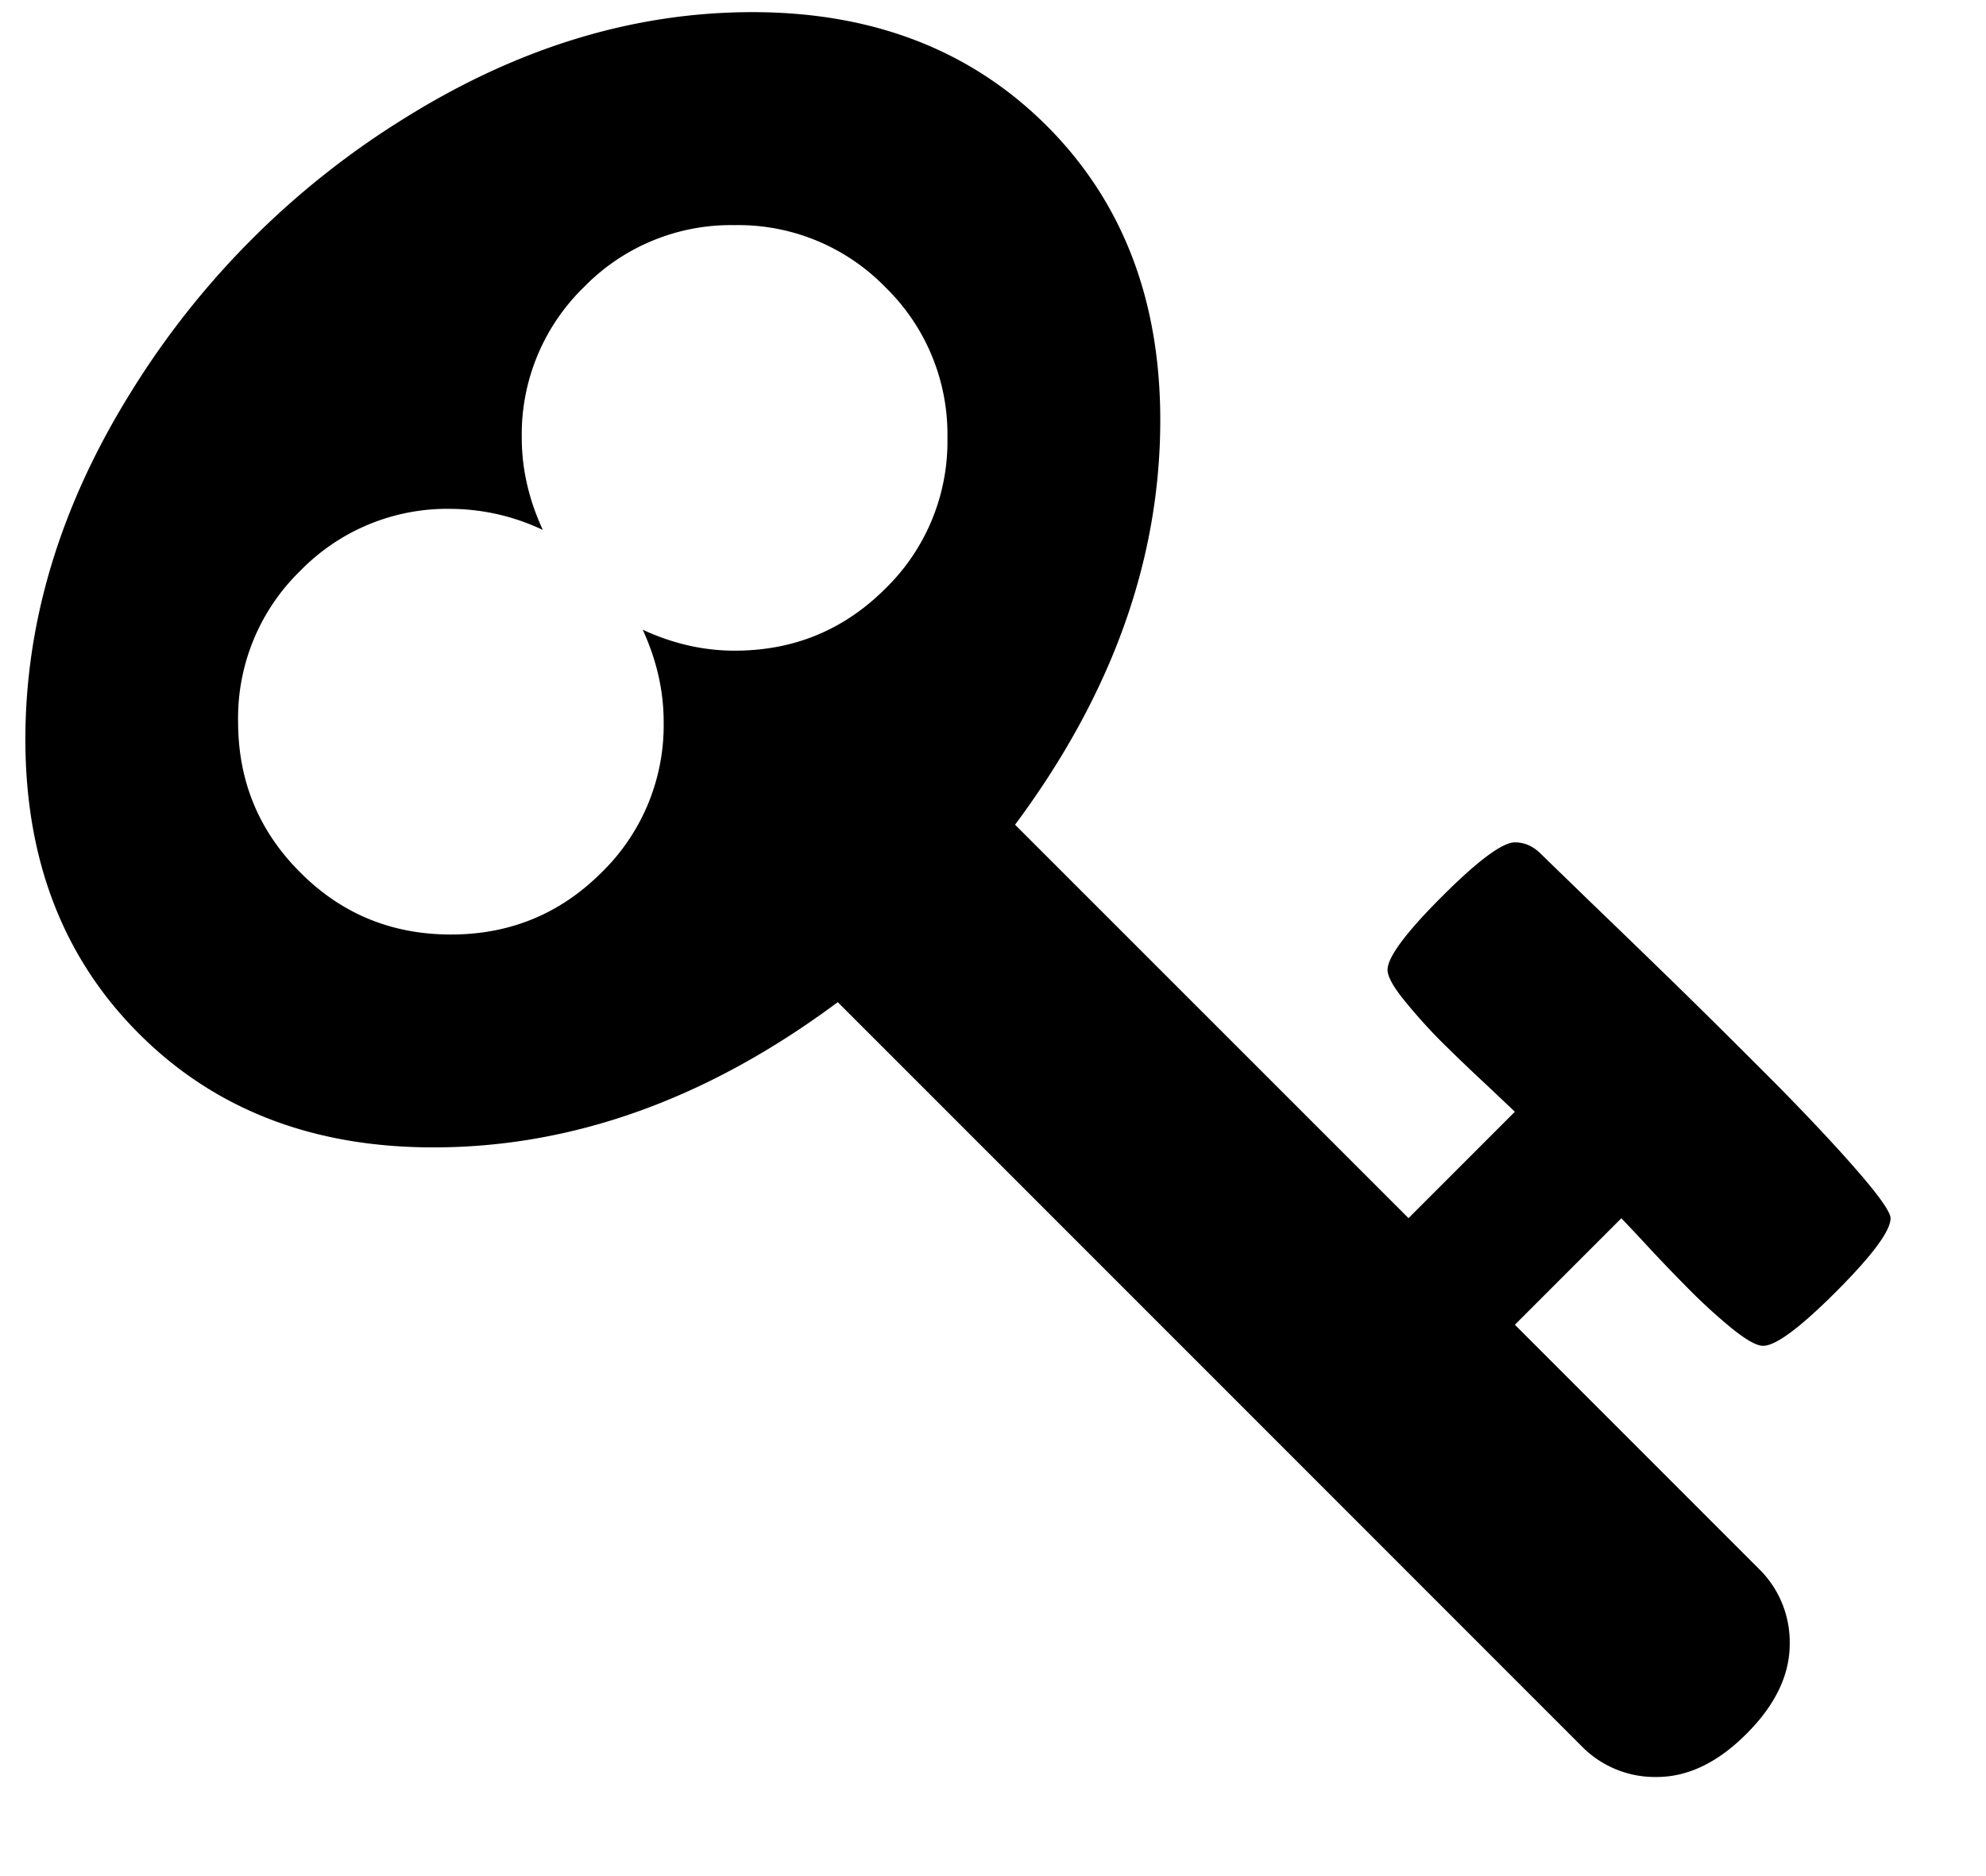 <svg xmlns="http://www.w3.org/2000/svg" width="18" height="17" viewBox="0 0 18 17">
    <path fill="#000" fill-rule="evenodd" d="M16.85 10.628c.19.22.285.358.285.411 0 .114-.164.335-.492.664-.328.328-.549.492-.663.492-.06 0-.155-.054-.286-.16a5.065 5.065 0 0 1-.366-.332 16.129 16.129 0 0 1-.387-.402 19.171 19.171 0 0 0-.246-.262l-.965.965 2.21 2.21a.93.93 0 0 1 .281.683c0 .28-.13.552-.391.813-.261.262-.533.392-.814.392a.93.93 0 0 1-.683-.281l-6.74-6.74c-1.179.877-2.4 1.316-3.666 1.316-1.092 0-1.98-.343-2.667-1.03C.573 8.681.23 7.792.23 6.7c0-1.071.318-2.12.955-3.144a7.638 7.638 0 0 1 2.49-2.49C4.7.428 5.749.11 6.82.11 7.91.11 8.8.454 9.487 1.14c.686.686 1.029 1.575 1.029 2.666 0 1.266-.439 2.488-1.316 3.667l3.566 3.565.964-.964-.26-.246a17.345 17.345 0 0 1-.403-.386 4.972 4.972 0 0 1-.331-.367c-.107-.13-.16-.226-.16-.287 0-.113.163-.334.491-.662.328-.328.55-.493.663-.493.087 0 .164.034.231.1l.462.448c.268.258.543.524.824.798.281.275.57.563.87.864.297.302.541.563.732.784zM6.658 5.896c.536 0 .99-.187 1.366-.562a1.86 1.86 0 0 0 .563-1.366 1.86 1.86 0 0 0-.563-1.366 1.86 1.86 0 0 0-1.366-.562 1.86 1.86 0 0 0-1.366.562 1.86 1.86 0 0 0-.563 1.366c0 .281.064.56.191.834a1.971 1.971 0 0 0-.833-.191 1.86 1.86 0 0 0-1.366.562 1.86 1.86 0 0 0-.563 1.367c0 .535.187.99.563 1.365.374.376.83.563 1.366.563.535 0 .99-.187 1.366-.563a1.86 1.86 0 0 0 .562-1.365c0-.282-.064-.56-.19-.834.274.127.552.19.833.19z"/>
</svg>
